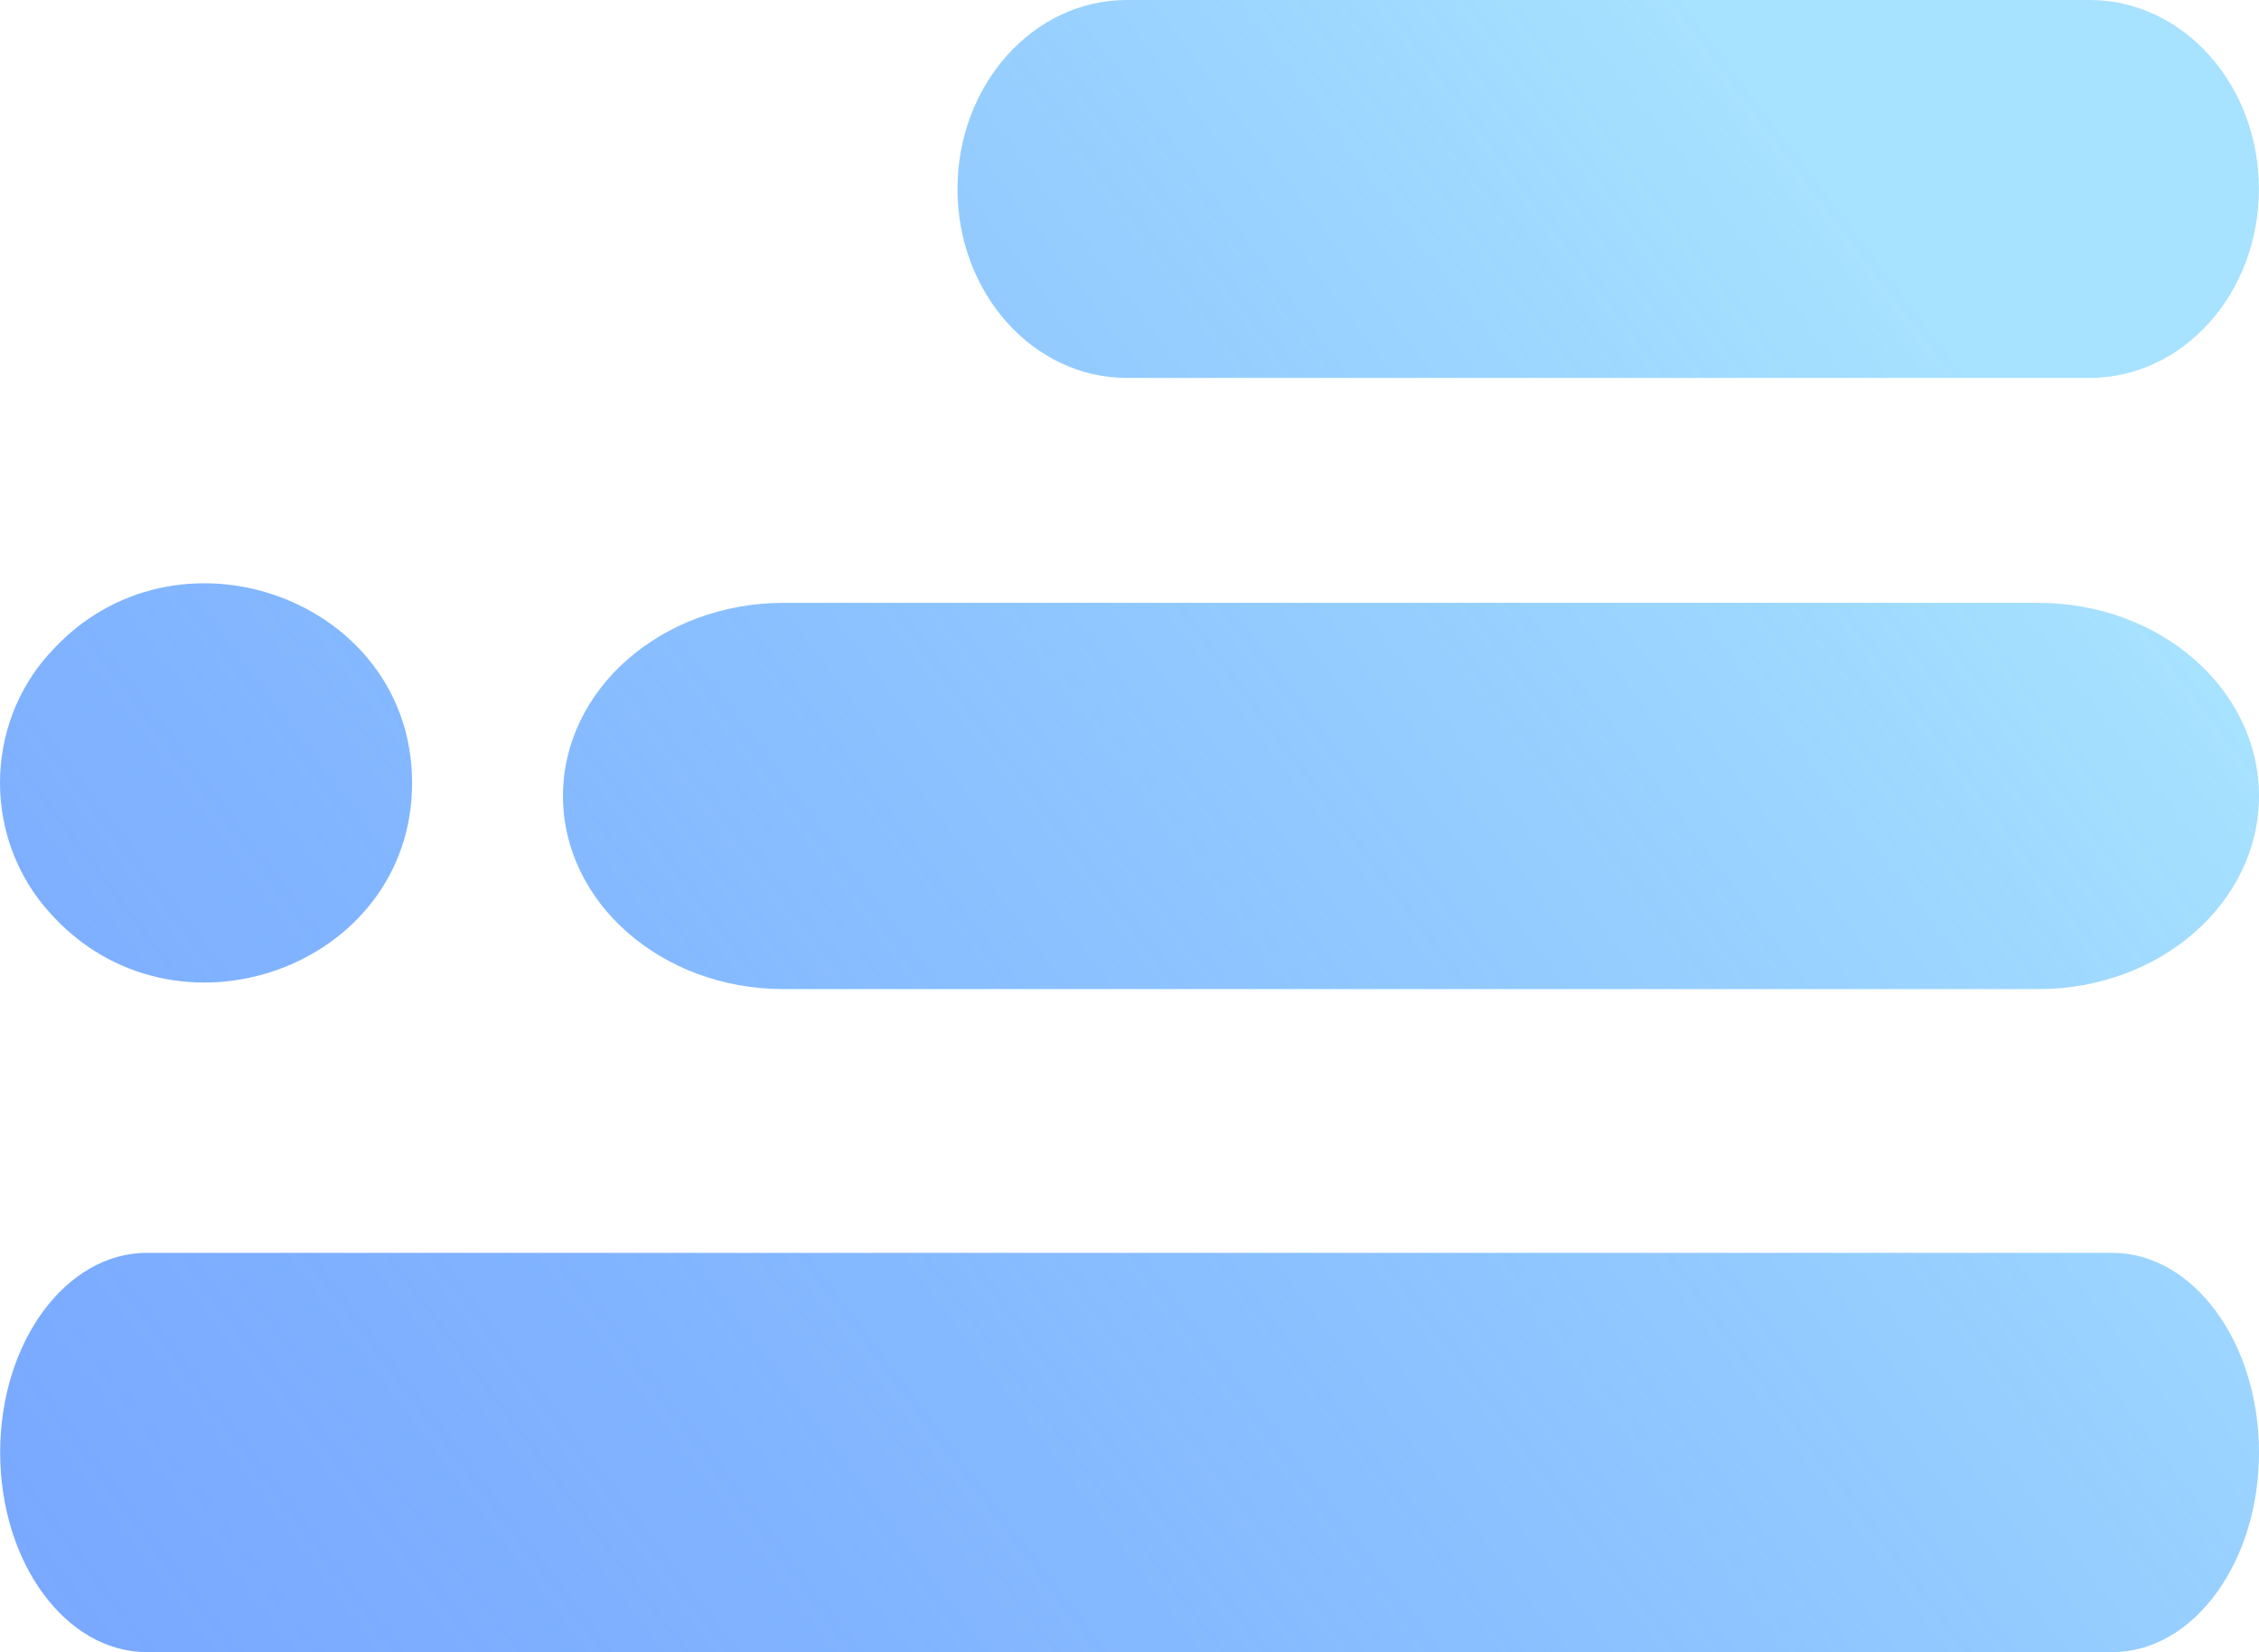 <svg width="547" height="400" viewBox="0 0 547 400" fill="none" xmlns="http://www.w3.org/2000/svg">
<path d="M511.441 303.324C531.085 303.324 547 324.969 547 351.657C547 378.345 531.085 400 511.441 400H35.59C15.956 400 0.041 378.355 0.041 351.657C0.041 324.959 15.956 303.324 35.59 303.324H511.441ZM11.988 158.213C42.098 124.14 99.79 144.749 99.79 189.551C99.79 234.352 42.098 254.961 11.988 220.889C4.294 212.403 0.007 201.201 9.66948e-06 189.559C-0.007 177.917 4.265 166.709 11.948 158.213H11.988ZM493.607 145.961C523.097 145.961 547 166.891 547 192.72C547 218.548 523.097 239.468 493.607 239.468H189.702C160.221 239.468 136.319 218.538 136.319 192.72C136.319 166.901 160.221 145.961 189.702 145.961H493.607ZM505.993 0C528.616 0 546.98 20.485 546.98 45.754C546.98 71.023 528.636 91.498 505.993 91.498H272.836C250.213 91.498 231.849 71.013 231.849 45.754C231.849 20.495 250.213 0 272.836 0H505.993Z" fill="url(#paint0_linear_5_4)"/>
<defs>
<linearGradient id="paint0_linear_5_4" x1="-148.172" y1="614.053" x2="543.839" y2="92.553" gradientUnits="userSpaceOnUse">
<stop stop-color="#1A5EFF" stop-opacity="0.6"/>
<stop offset="0.94" stop-color="#A7E2FF"/>
</linearGradient>
</defs>
</svg>
